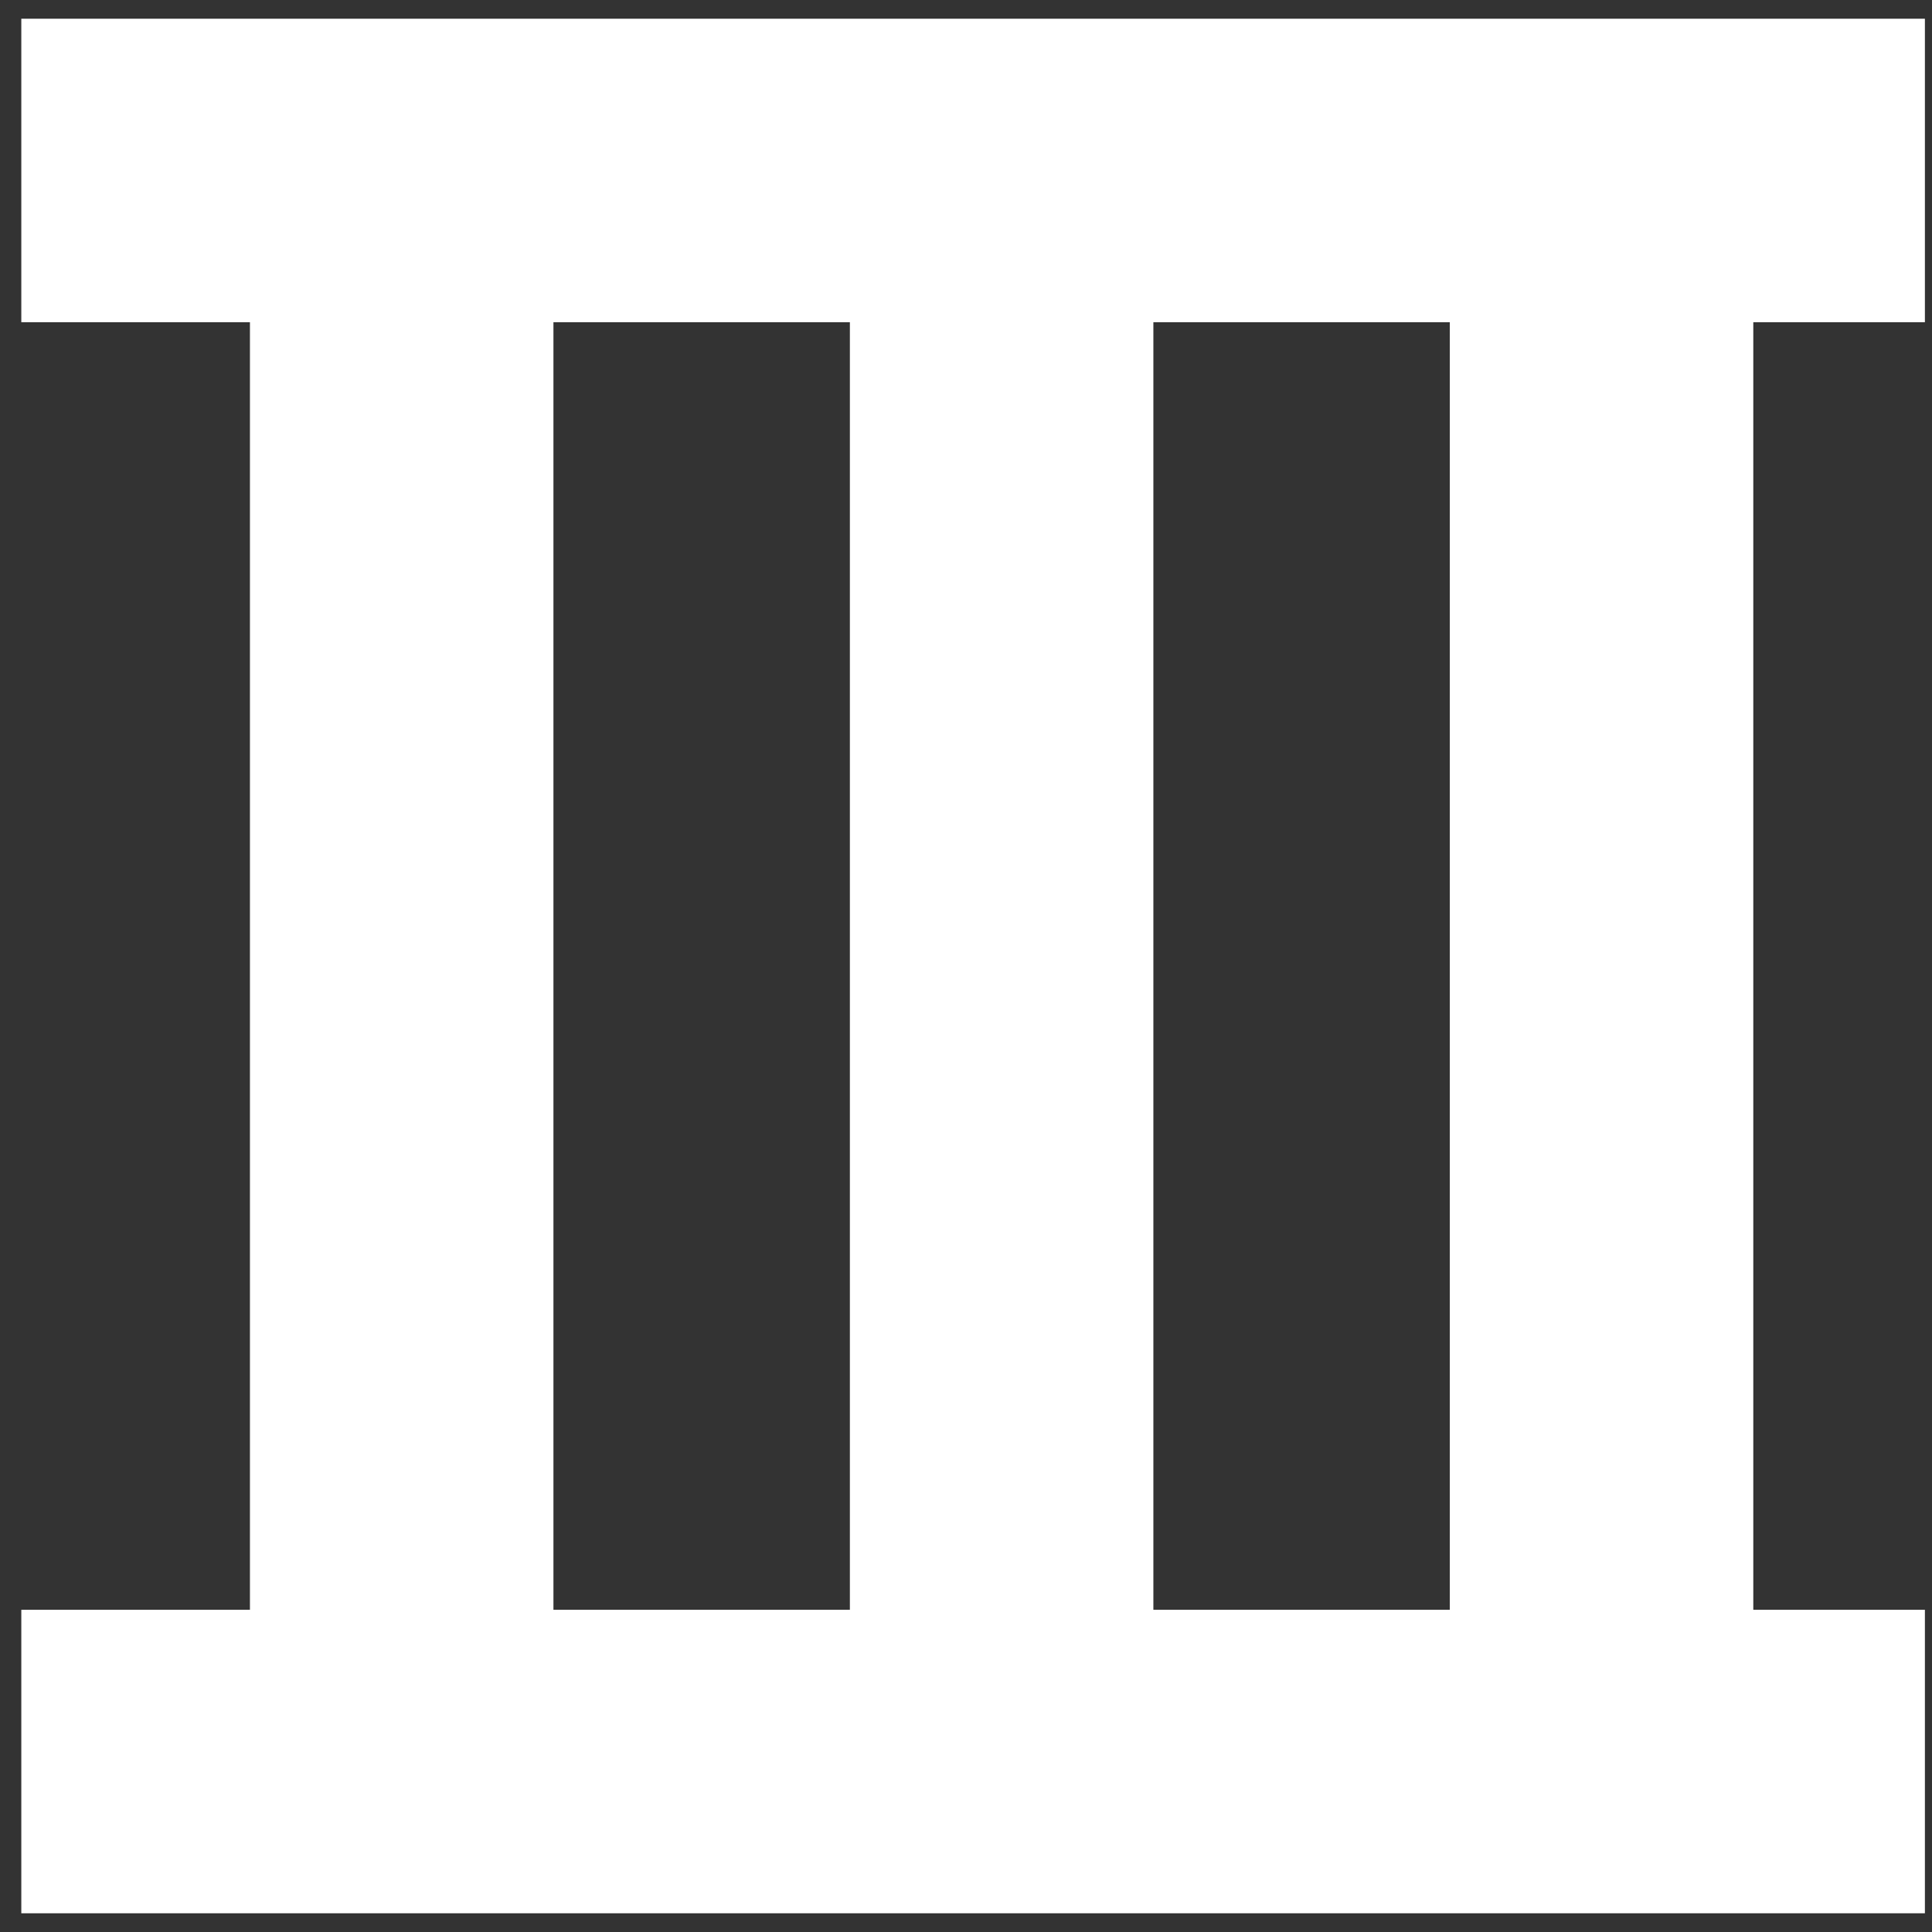 <svg width="68" height="68" viewBox="0 0 68 68" fill="none" xmlns="http://www.w3.org/2000/svg">
<rect x="0" y="0" width="68" height="68" fill="#333333" stroke="none"/>
<path d="M14.138 6V62M35.254 6V62M56.369 6V62M0.75 6H67.75M0.75 62H67.75" stroke="white" stroke-width="10.682" stroke-miterlimit="10"/>
</svg>
